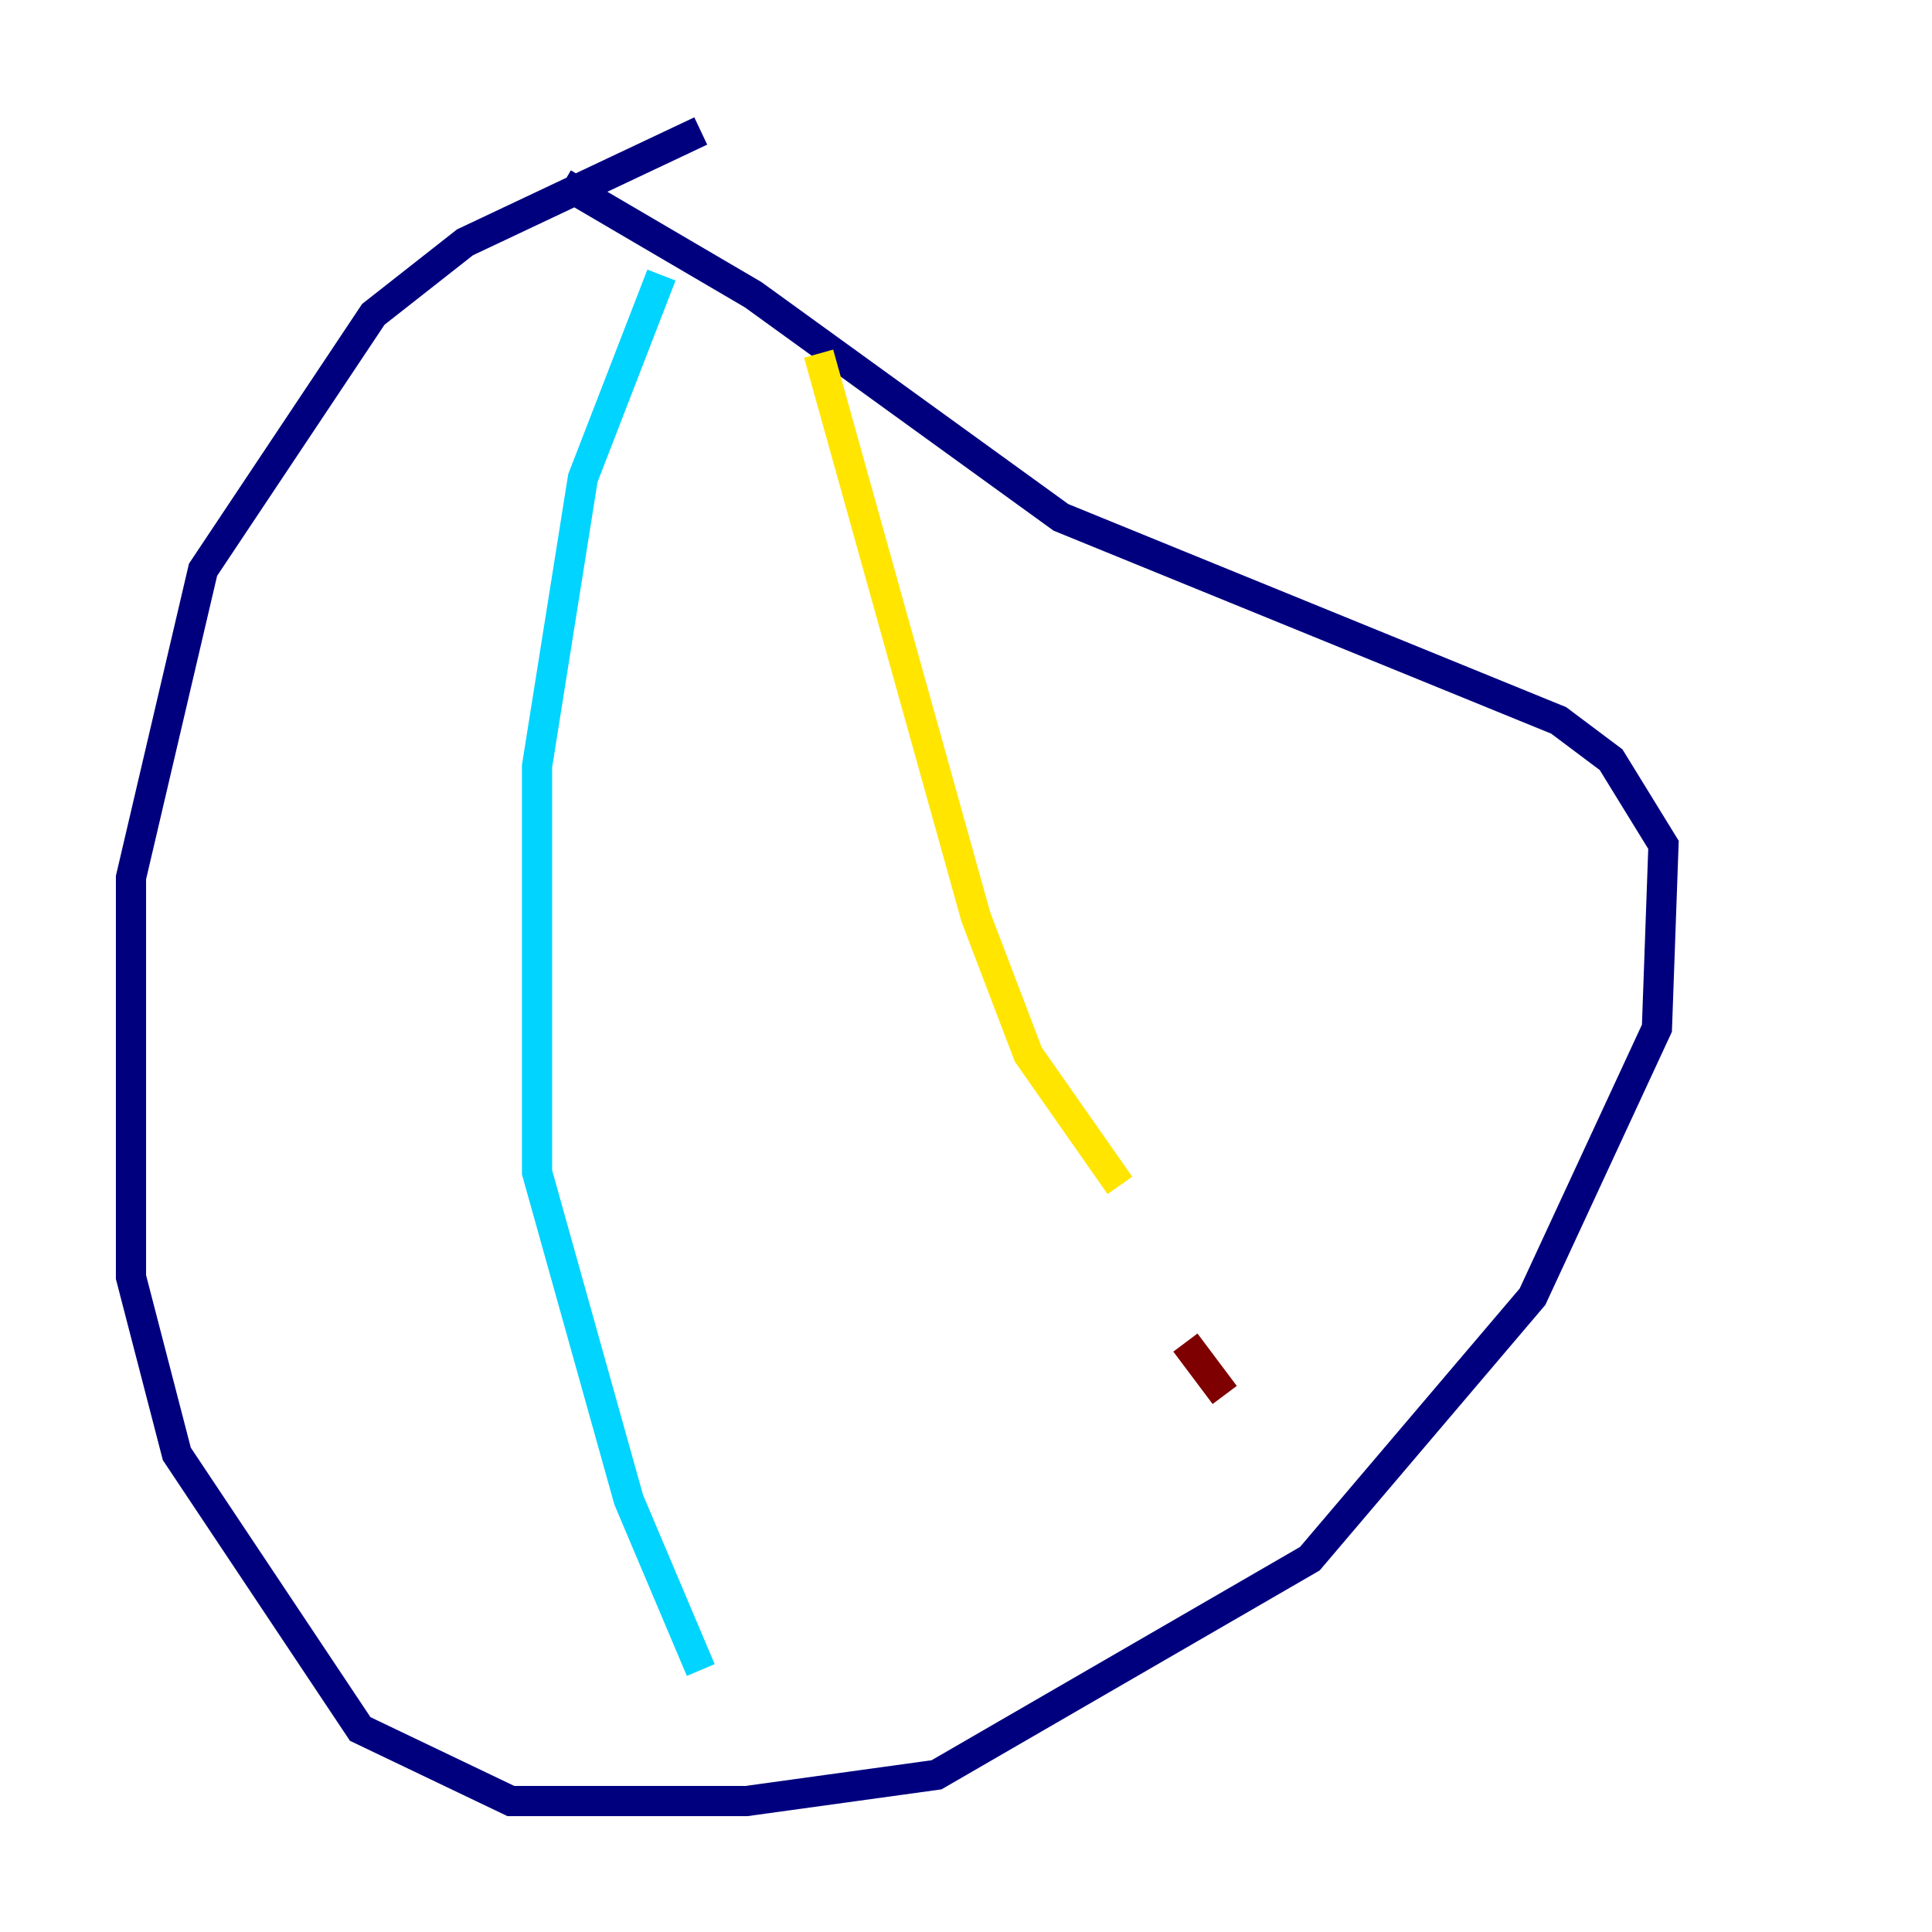 <?xml version="1.0" encoding="utf-8" ?>
<svg baseProfile="tiny" height="128" version="1.2" viewBox="0,0,128,128" width="128" xmlns="http://www.w3.org/2000/svg" xmlns:ev="http://www.w3.org/2001/xml-events" xmlns:xlink="http://www.w3.org/1999/xlink"><defs /><polyline fill="none" points="46.427,8.678 30.807,16.054 24.732,20.827 13.451,37.749 8.678,58.142 8.678,84.61 11.715,96.325 23.864,114.549 33.844,119.322 49.464,119.322 62.047,117.586 86.78,103.268 101.532,85.912 109.776,68.122 110.21,55.973 106.739,50.332 103.268,47.729 70.291,34.278 49.898,19.525 37.315,12.149" stroke="#00007f" stroke-width="2" /><polyline fill="none" points="43.824,18.224 38.617,31.675 35.58,50.766 35.58,77.668 41.654,99.363 46.427,110.644" stroke="#00d4ff" stroke-width="2" /><polyline fill="none" points="54.237,23.43 64.651,60.746 68.122,69.858 74.197,78.536" stroke="#ffe500" stroke-width="2" /><polyline fill="none" points="78.536,88.949 81.139,92.42" stroke="#7f0000" stroke-width="2" /></svg>